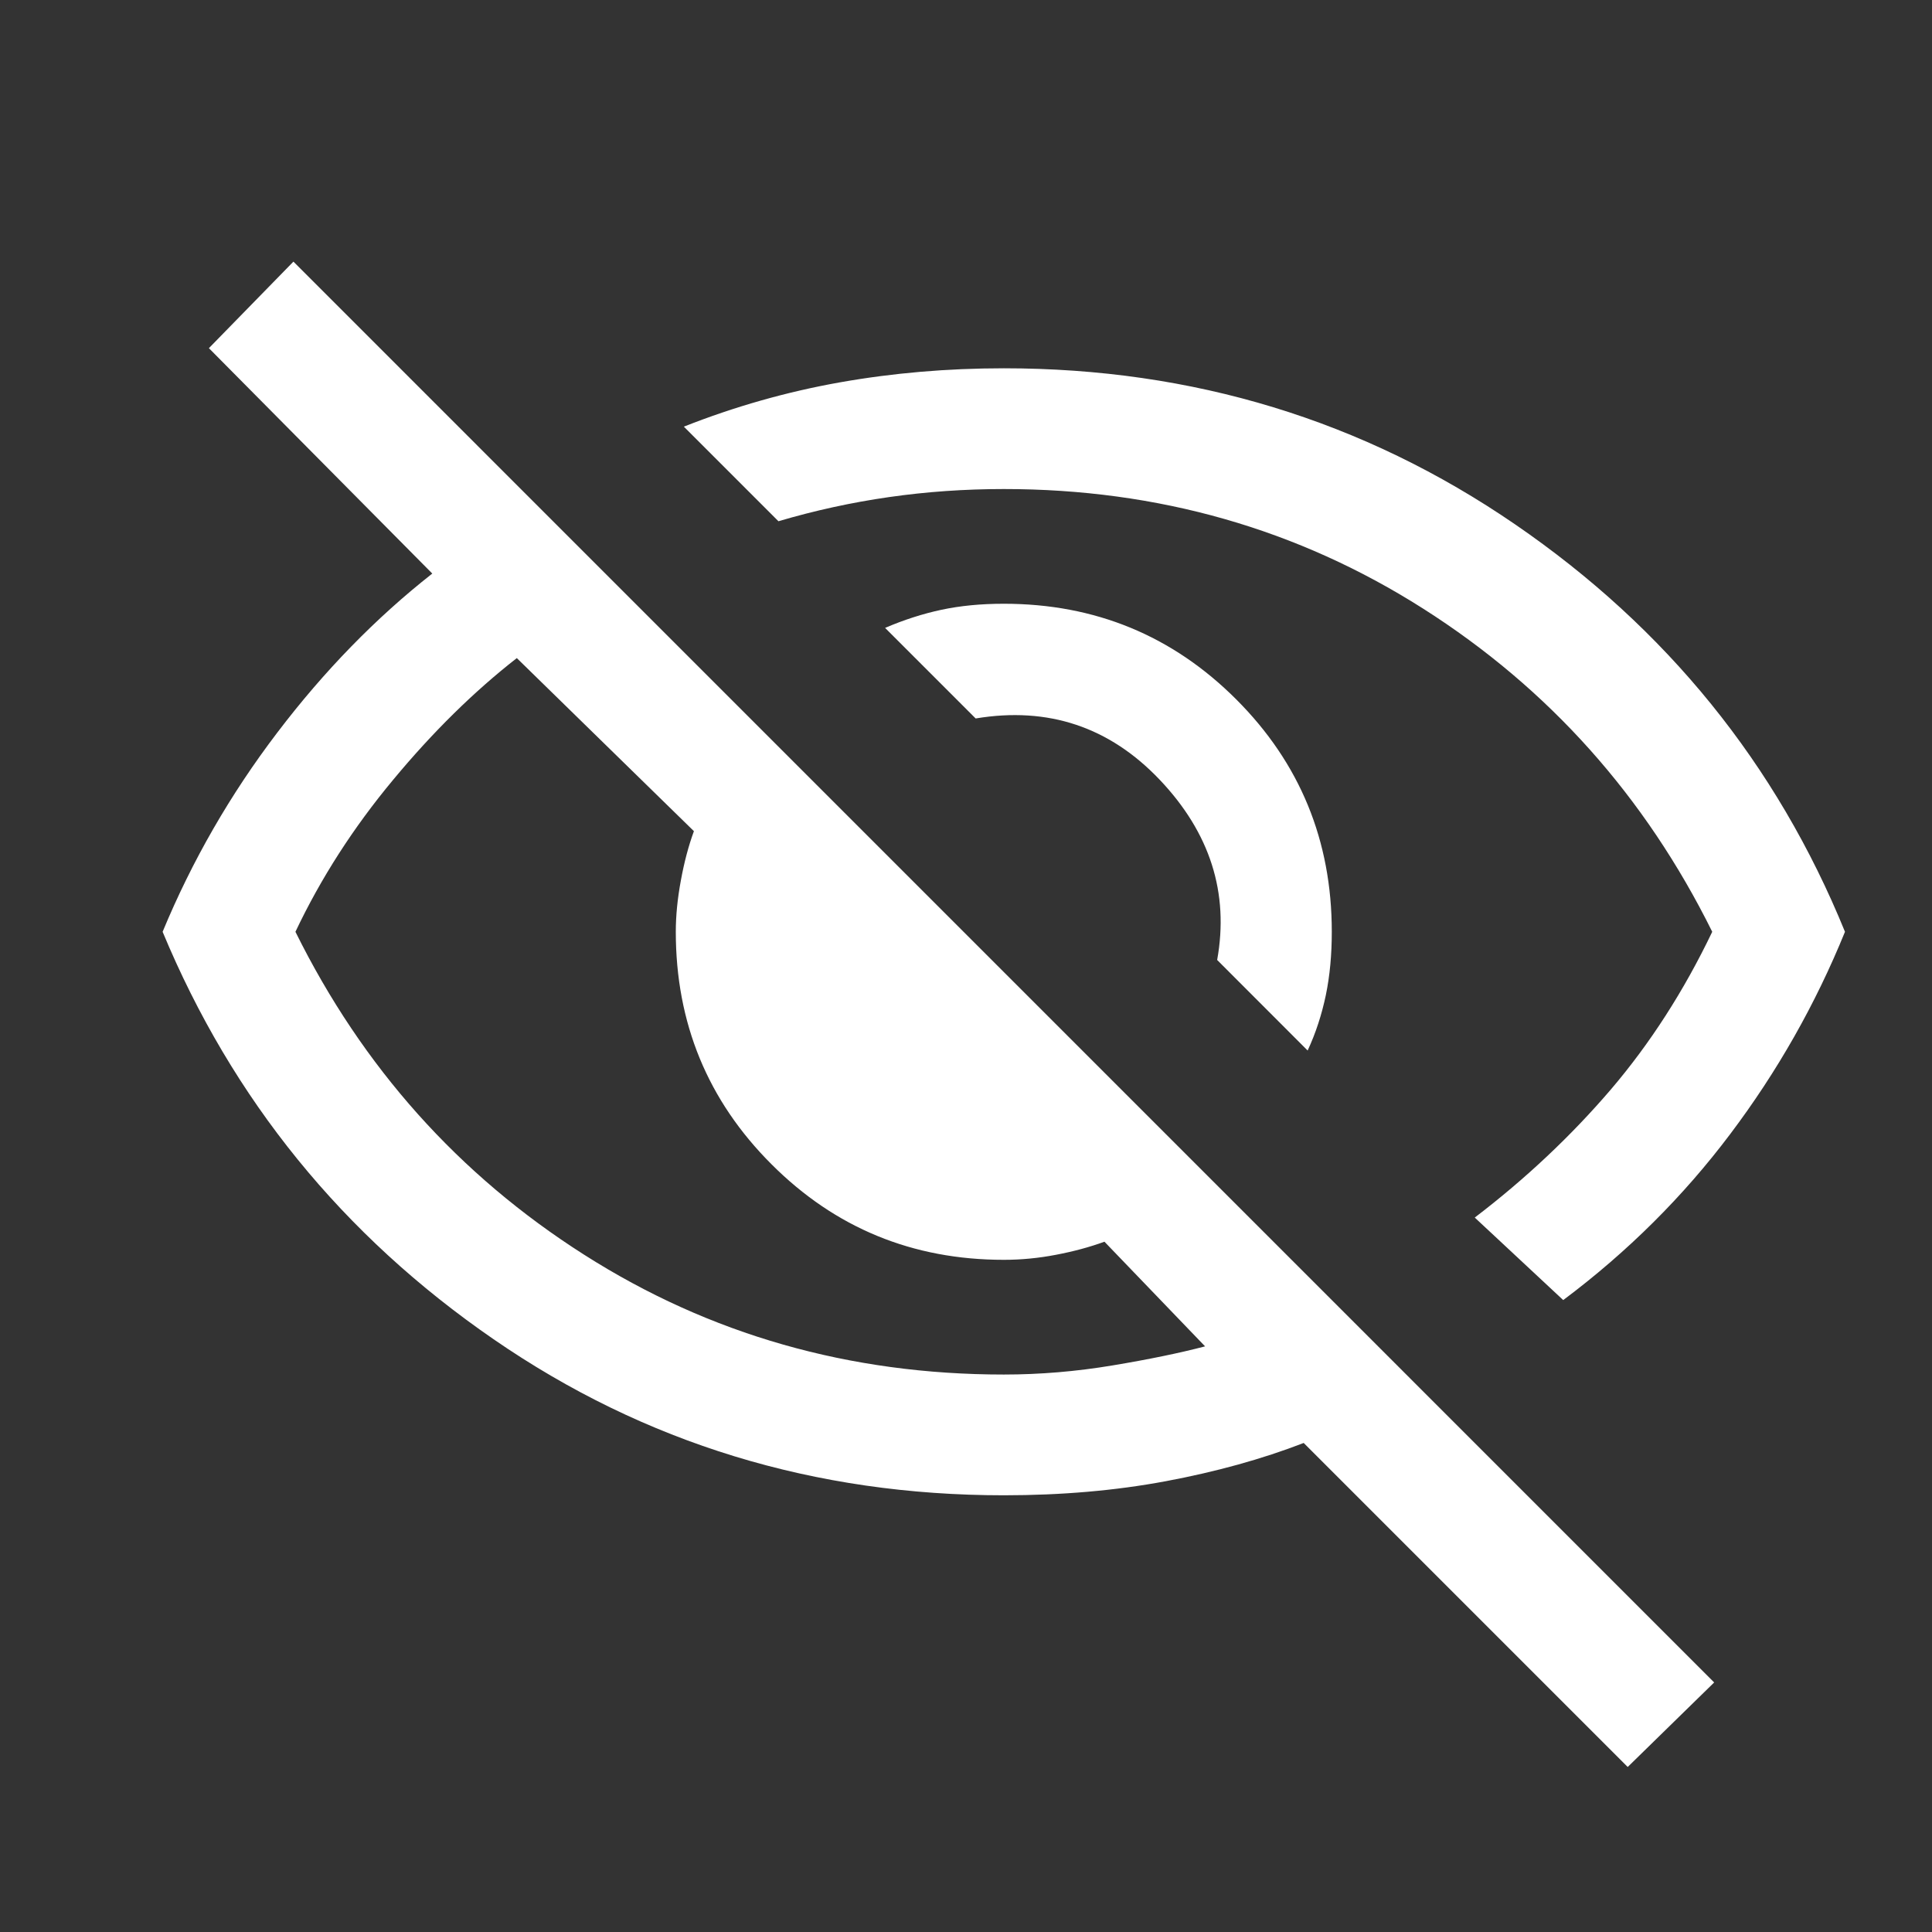 <svg viewBox="0 0 24 24" xmlns="http://www.w3.org/2000/svg">
<rect x="0" y="0" width="24" height="24" fill="#333333" stroke="none"/>
<path fill="#fff" d="M16.244 13.05L15.12 11.925C15.27 11.092 15.032 10.346 14.408 9.688C13.782 9.029 13.02 8.775 12.12 8.925L10.995 7.8C11.228 7.7 11.461 7.625 11.694 7.575C11.928 7.525 12.186 7.5 12.47 7.5C13.603 7.5 14.565 7.896 15.357 8.688C16.148 9.479 16.544 10.442 16.544 11.575C16.544 11.858 16.52 12.121 16.47 12.362C16.419 12.604 16.345 12.833 16.244 13.05ZM19.419 16.15L18.32 15.125C18.953 14.642 19.515 14.112 20.008 13.537C20.499 12.962 20.919 12.308 21.27 11.575C20.436 9.892 19.24 8.554 17.681 7.562C16.123 6.571 14.386 6.075 12.47 6.075C11.986 6.075 11.511 6.108 11.044 6.175C10.578 6.242 10.12 6.342 9.67 6.475L8.495 5.3C9.128 5.05 9.774 4.867 10.432 4.75C11.091 4.633 11.77 4.575 12.47 4.575C14.819 4.575 16.936 5.221 18.82 6.513C20.703 7.804 22.07 9.492 22.919 11.575C22.553 12.475 22.078 13.312 21.494 14.087C20.911 14.862 20.22 15.55 19.419 16.15ZM20.22 21.95L16.195 17.925C15.678 18.125 15.107 18.283 14.482 18.4C13.857 18.517 13.186 18.575 12.47 18.575C10.12 18.575 8.007 17.929 6.132 16.637C4.257 15.346 2.886 13.658 2.02 11.575C2.386 10.692 2.861 9.867 3.445 9.1C4.028 8.333 4.67 7.675 5.37 7.125L2.595 4.325L3.645 3.25L21.294 20.9L20.22 21.95ZM6.42 8.175C5.886 8.592 5.374 9.096 4.883 9.688C4.391 10.279 3.986 10.908 3.67 11.575C4.503 13.258 5.699 14.596 7.257 15.587C8.815 16.579 10.553 17.075 12.47 17.075C12.919 17.075 13.37 17.037 13.819 16.962C14.27 16.887 14.653 16.808 14.97 16.725L13.72 15.425C13.536 15.492 13.336 15.546 13.12 15.587C12.903 15.629 12.686 15.65 12.47 15.65C11.336 15.65 10.374 15.254 9.583 14.462C8.791 13.671 8.395 12.708 8.395 11.575C8.395 11.375 8.416 11.162 8.458 10.937C8.499 10.712 8.553 10.508 8.62 10.325L6.42 8.175Z"/>
</svg>

